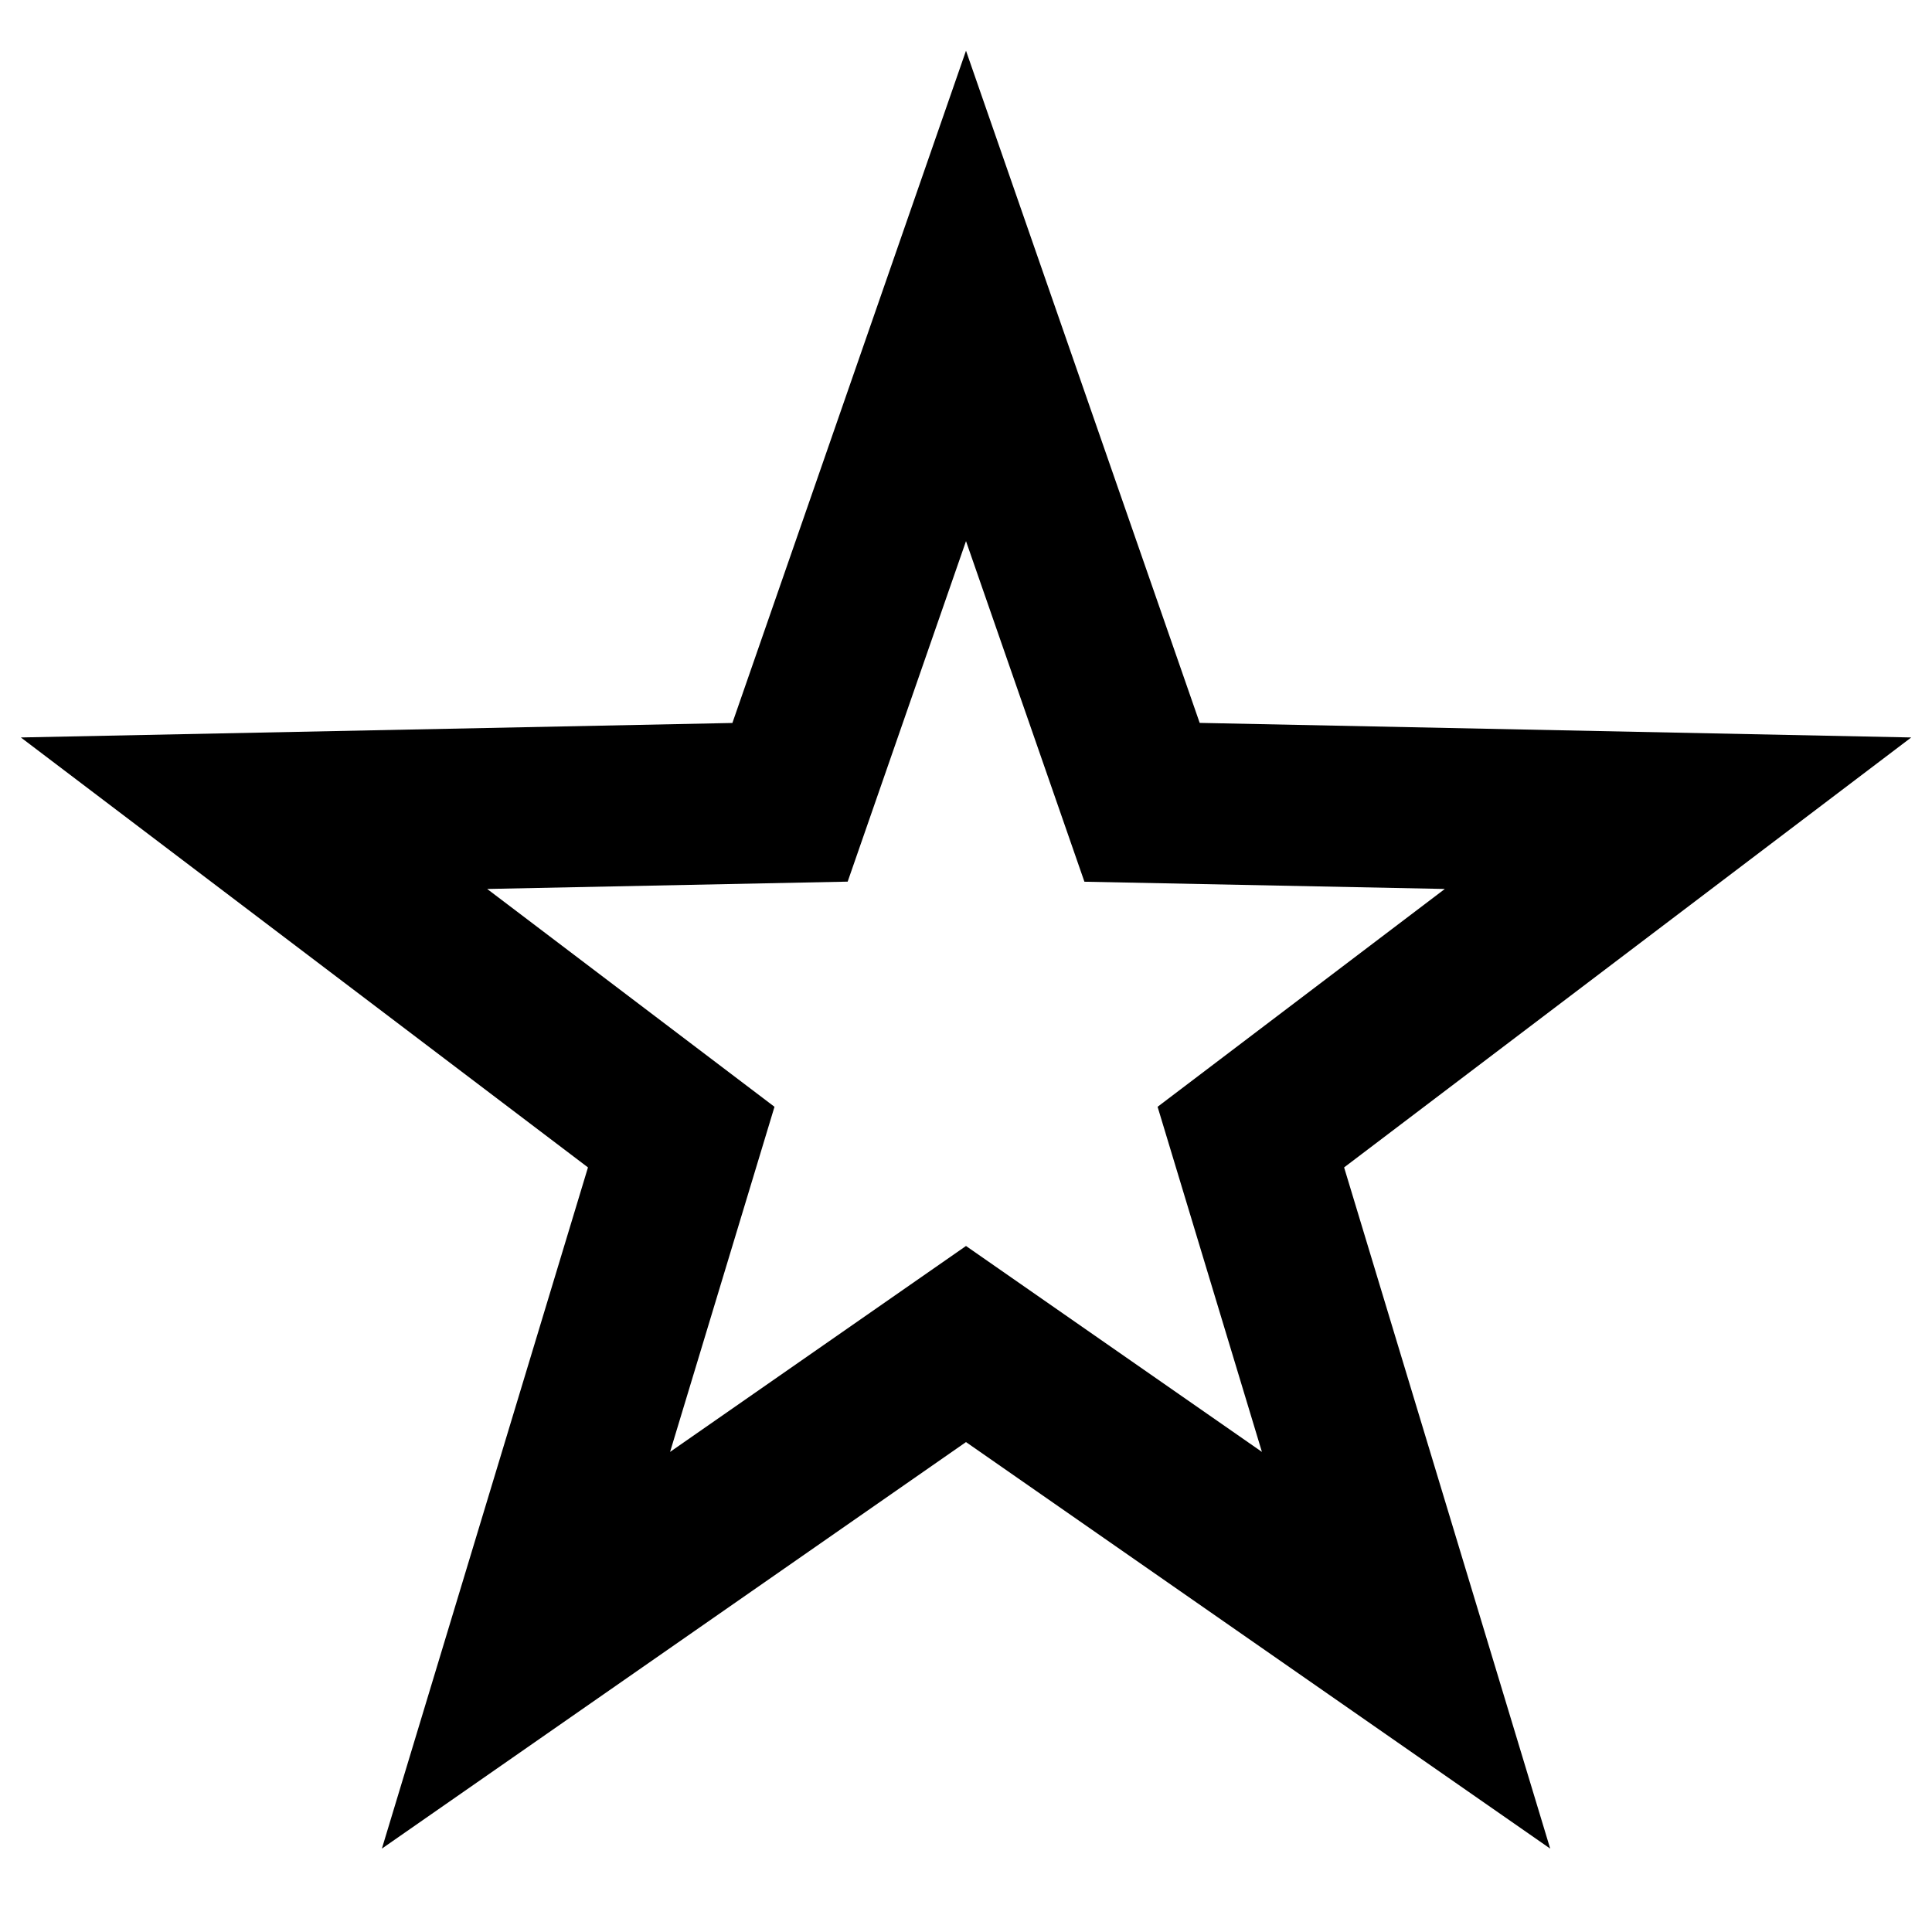 <svg xmlns="http://www.w3.org/2000/svg" width="1em" height="1em" viewBox="0 0 24 24"><path fill="currentColor" d="m12 .63l2.903 8.35l8.839.181l-7.045 5.341l2.56 8.462L12 17.914l-7.256 5.05l2.56-8.462L.259 9.161l8.839-.18zm0 6.092l-1.47 4.23l-4.478.091l3.569 2.706l-1.297 4.287L12 15.478l3.676 2.558l-1.296-4.287l3.568-2.706l-4.477-.09z"/></svg>